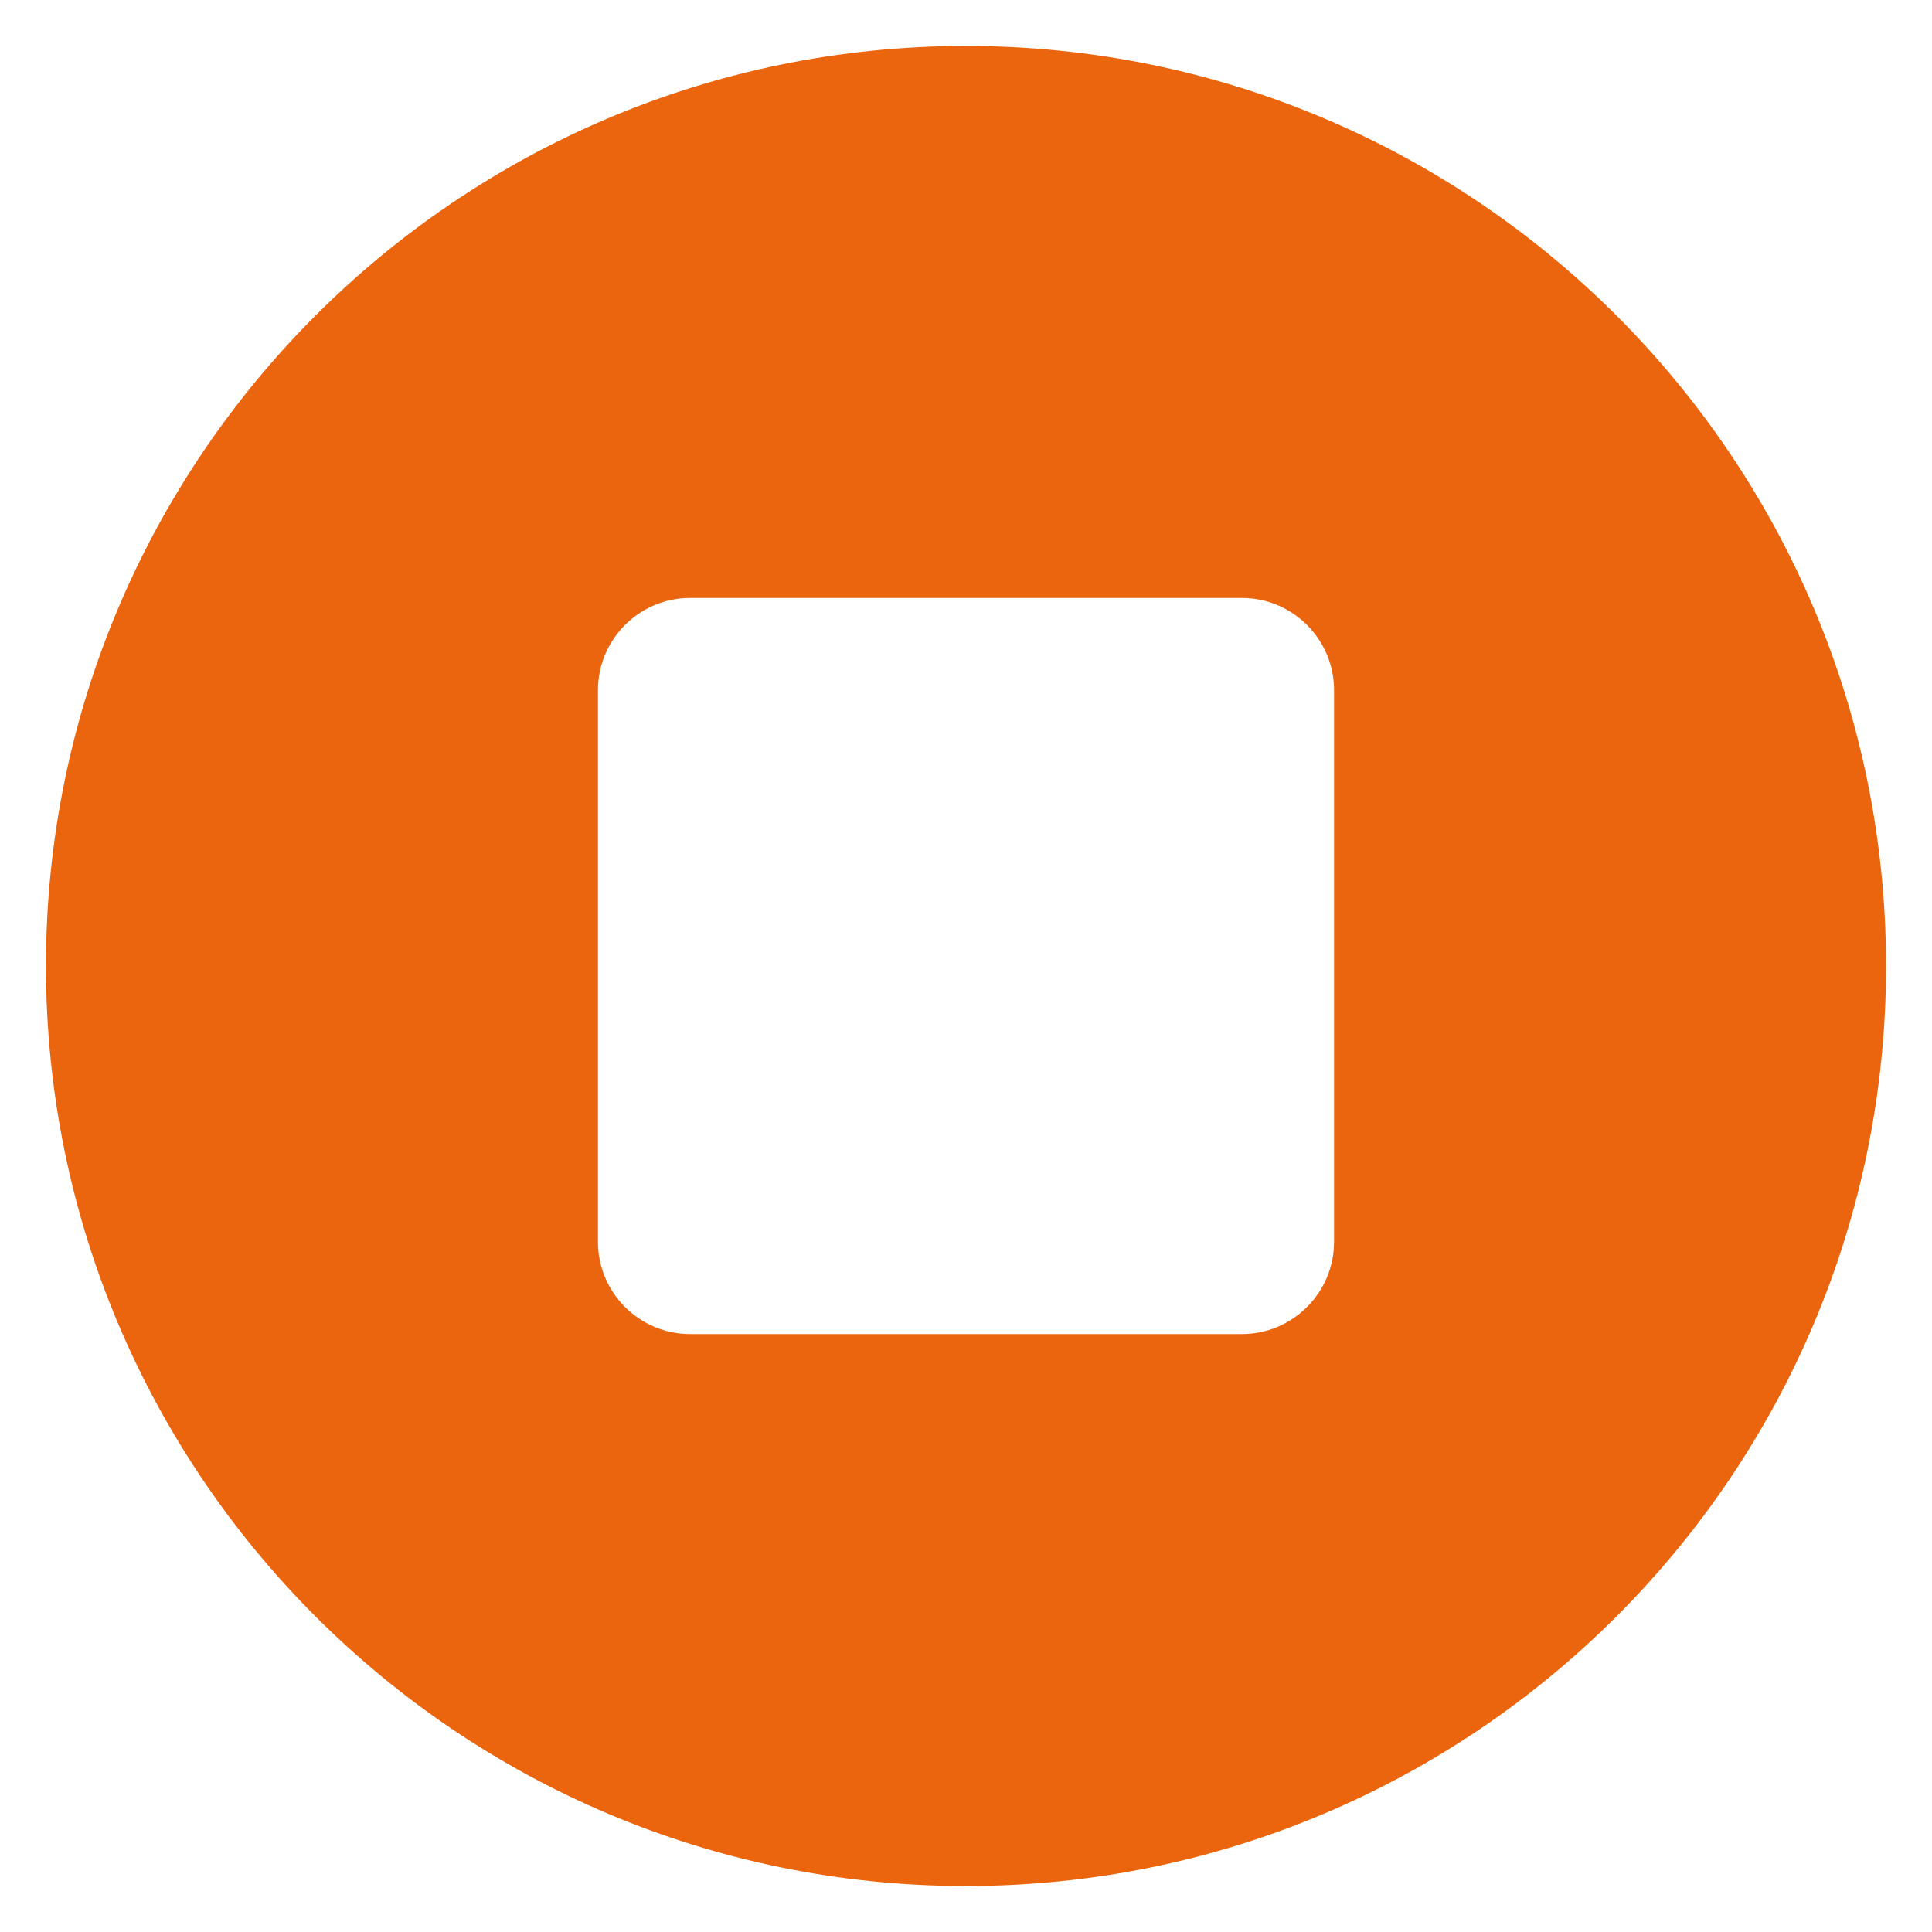 <svg width="14" height="14" viewBox="0 0 14 14" fill="none" xmlns="http://www.w3.org/2000/svg">
<path fill-rule="evenodd" clip-rule="evenodd" d="M5 9.667H9C9.367 9.667 9.667 9.367 9.667 9V5C9.667 4.633 9.367 4.333 9 4.333H5C4.633 4.333 4.333 4.633 4.333 5V9C4.333 9.367 4.633 9.667 5 9.667ZM7 0.333C3.32 0.333 0.333 3.32 0.333 7C0.333 10.68 3.32 13.667 7 13.667C10.68 13.667 13.667 10.68 13.667 7C13.667 3.32 10.68 0.333 7 0.333Z" fill="#EA650D"/>
</svg>
